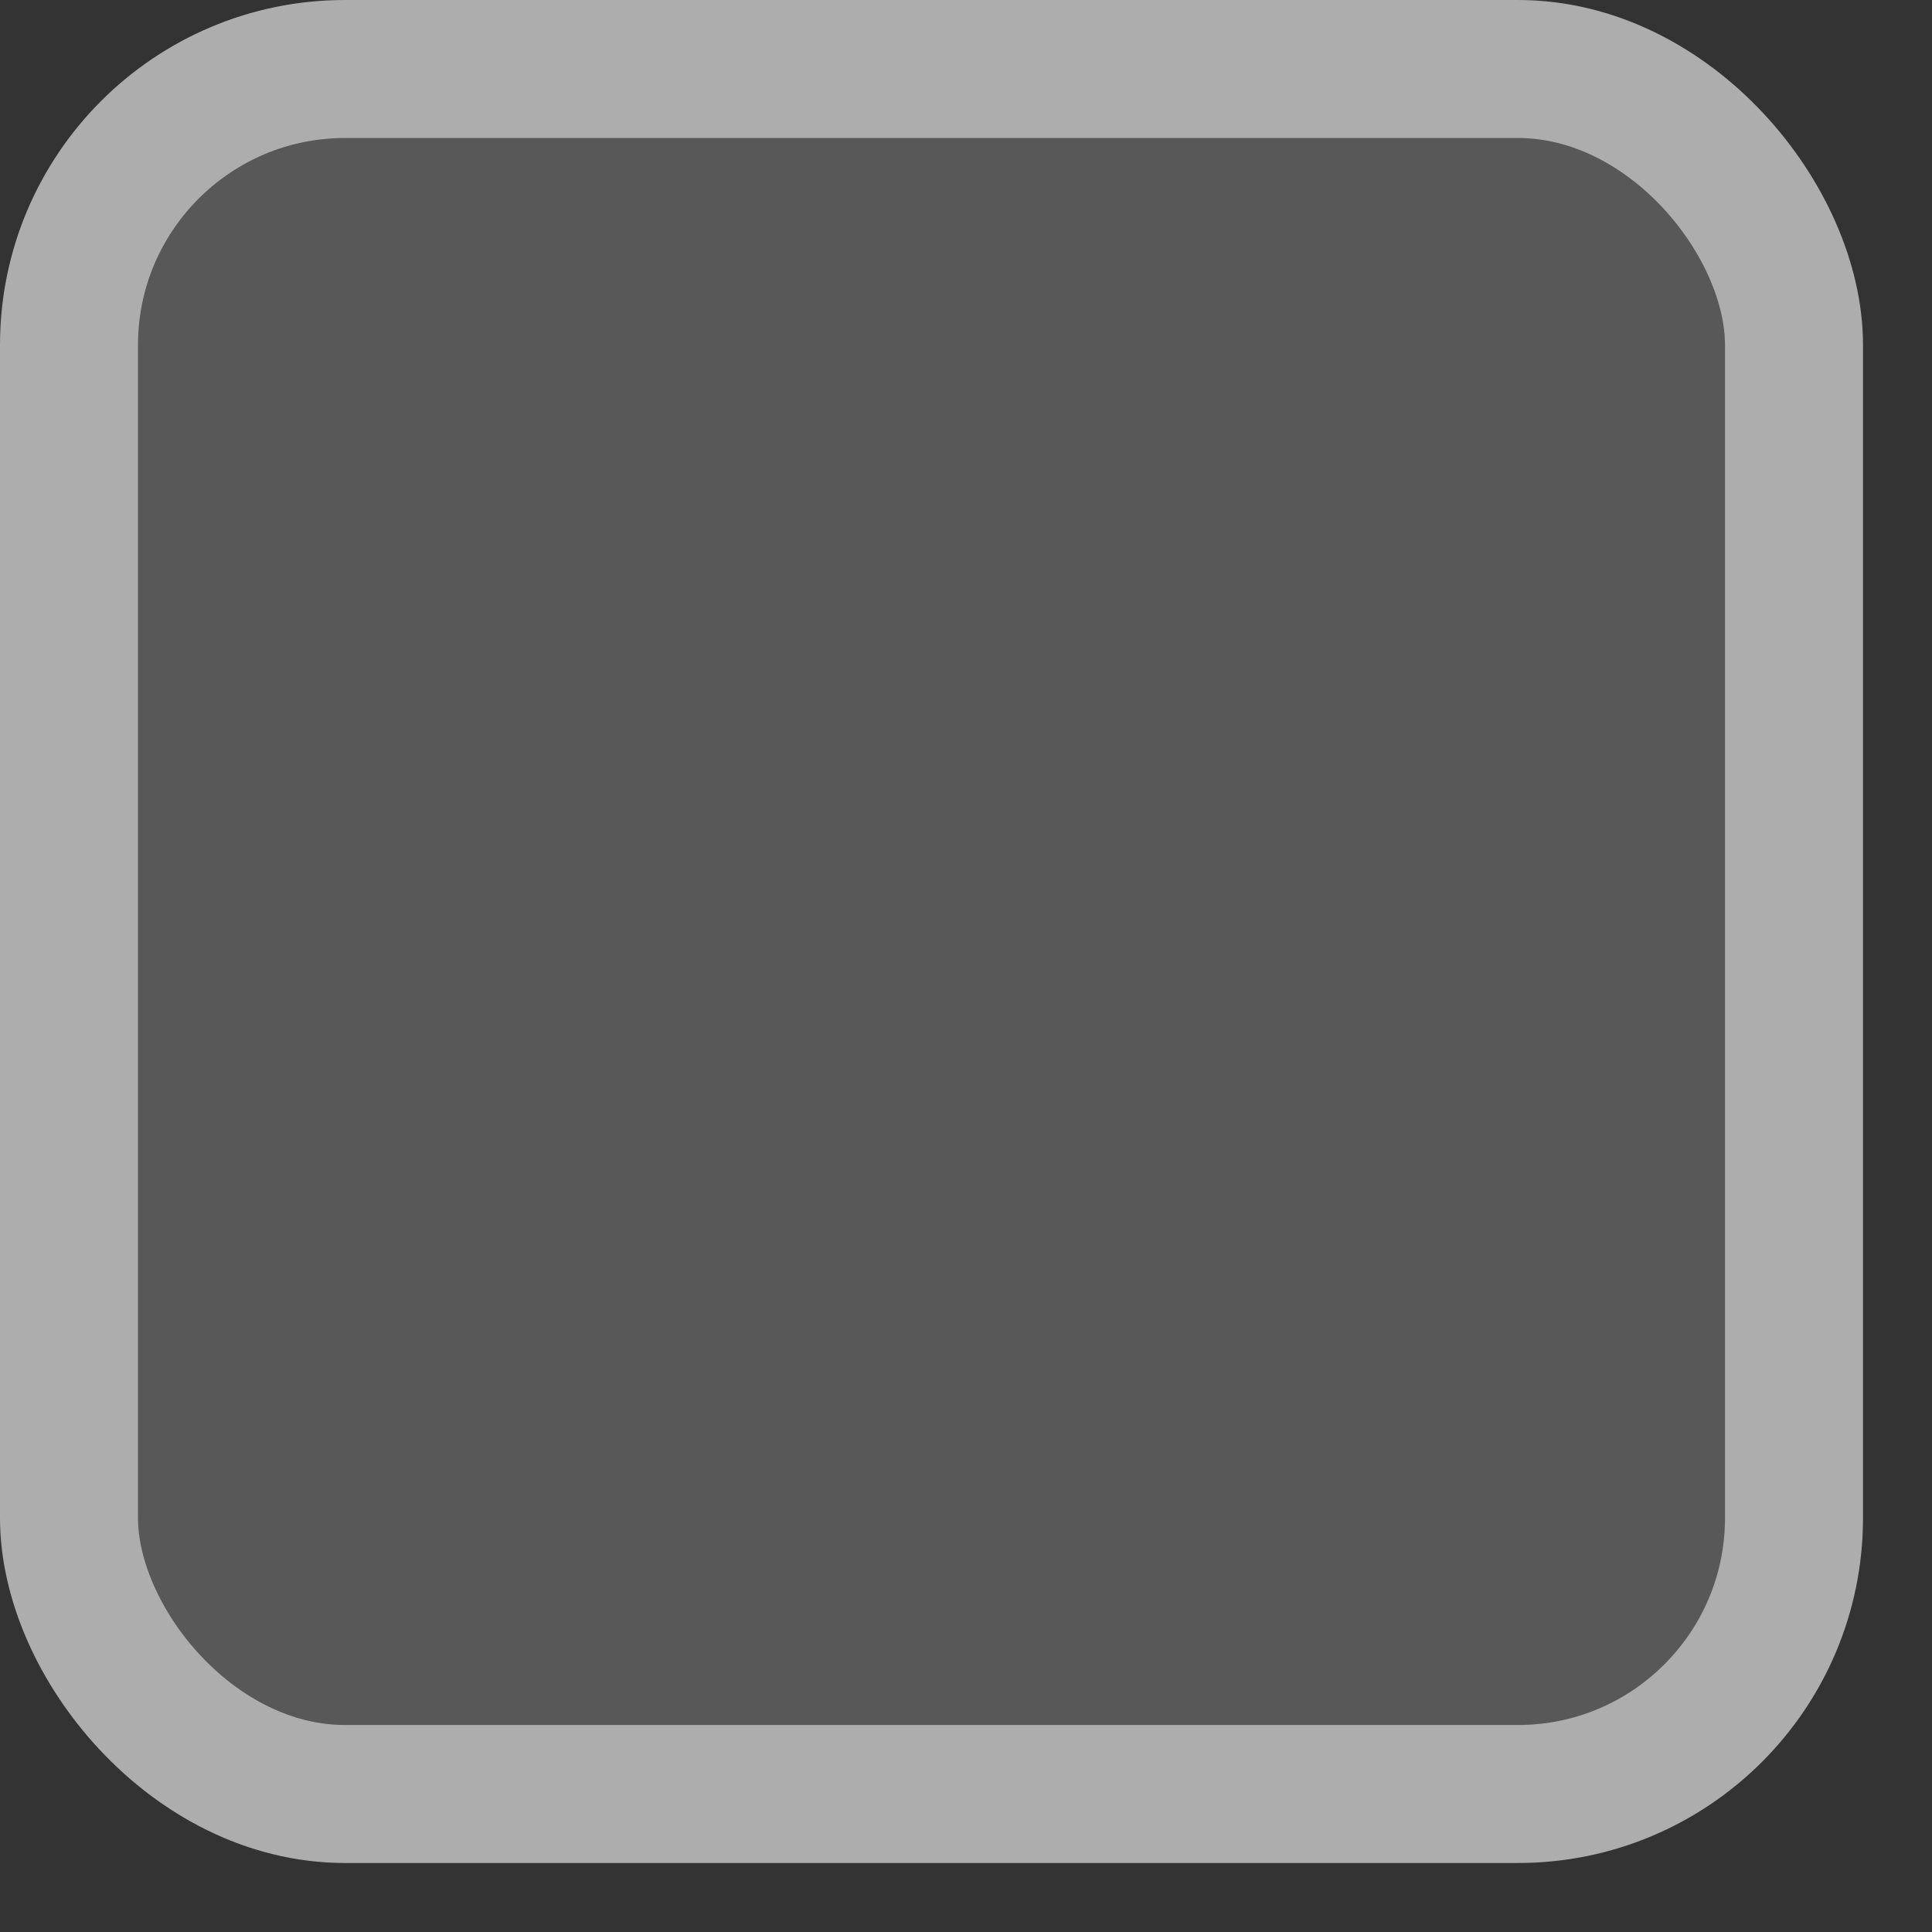<?xml version="1.0" encoding="UTF-8"?>
<svg width="14px" height="14px" viewBox="0 0 14 14" version="1.1" xmlns="http://www.w3.org/2000/svg" xmlns:xlink="http://www.w3.org/1999/xlink">
    <rect x="0" y="0" width="14" height="14" fill="#333333" stroke="none"/>
    <!-- Generator: Sketch 61.2 (89653) - https://sketch.com -->
    <title>选择框备份</title>
    <desc>Created with Sketch.</desc>
    <g id="日间模式" stroke="none" stroke-width="1" fill="none" fill-rule="evenodd" fill-opacity="0.2">
        <g id="单关" transform="translate(-114, -696)" fill="#EEEEEE" stroke="#ADADAD">
            <g id="选择框备份" transform="translate(114, 696)">
                <rect id="矩形复制-85" x="0.5" y="0.5" width="12.5" height="12.5" rx="2"></rect>
            </g>
        </g>
    </g>
</svg>